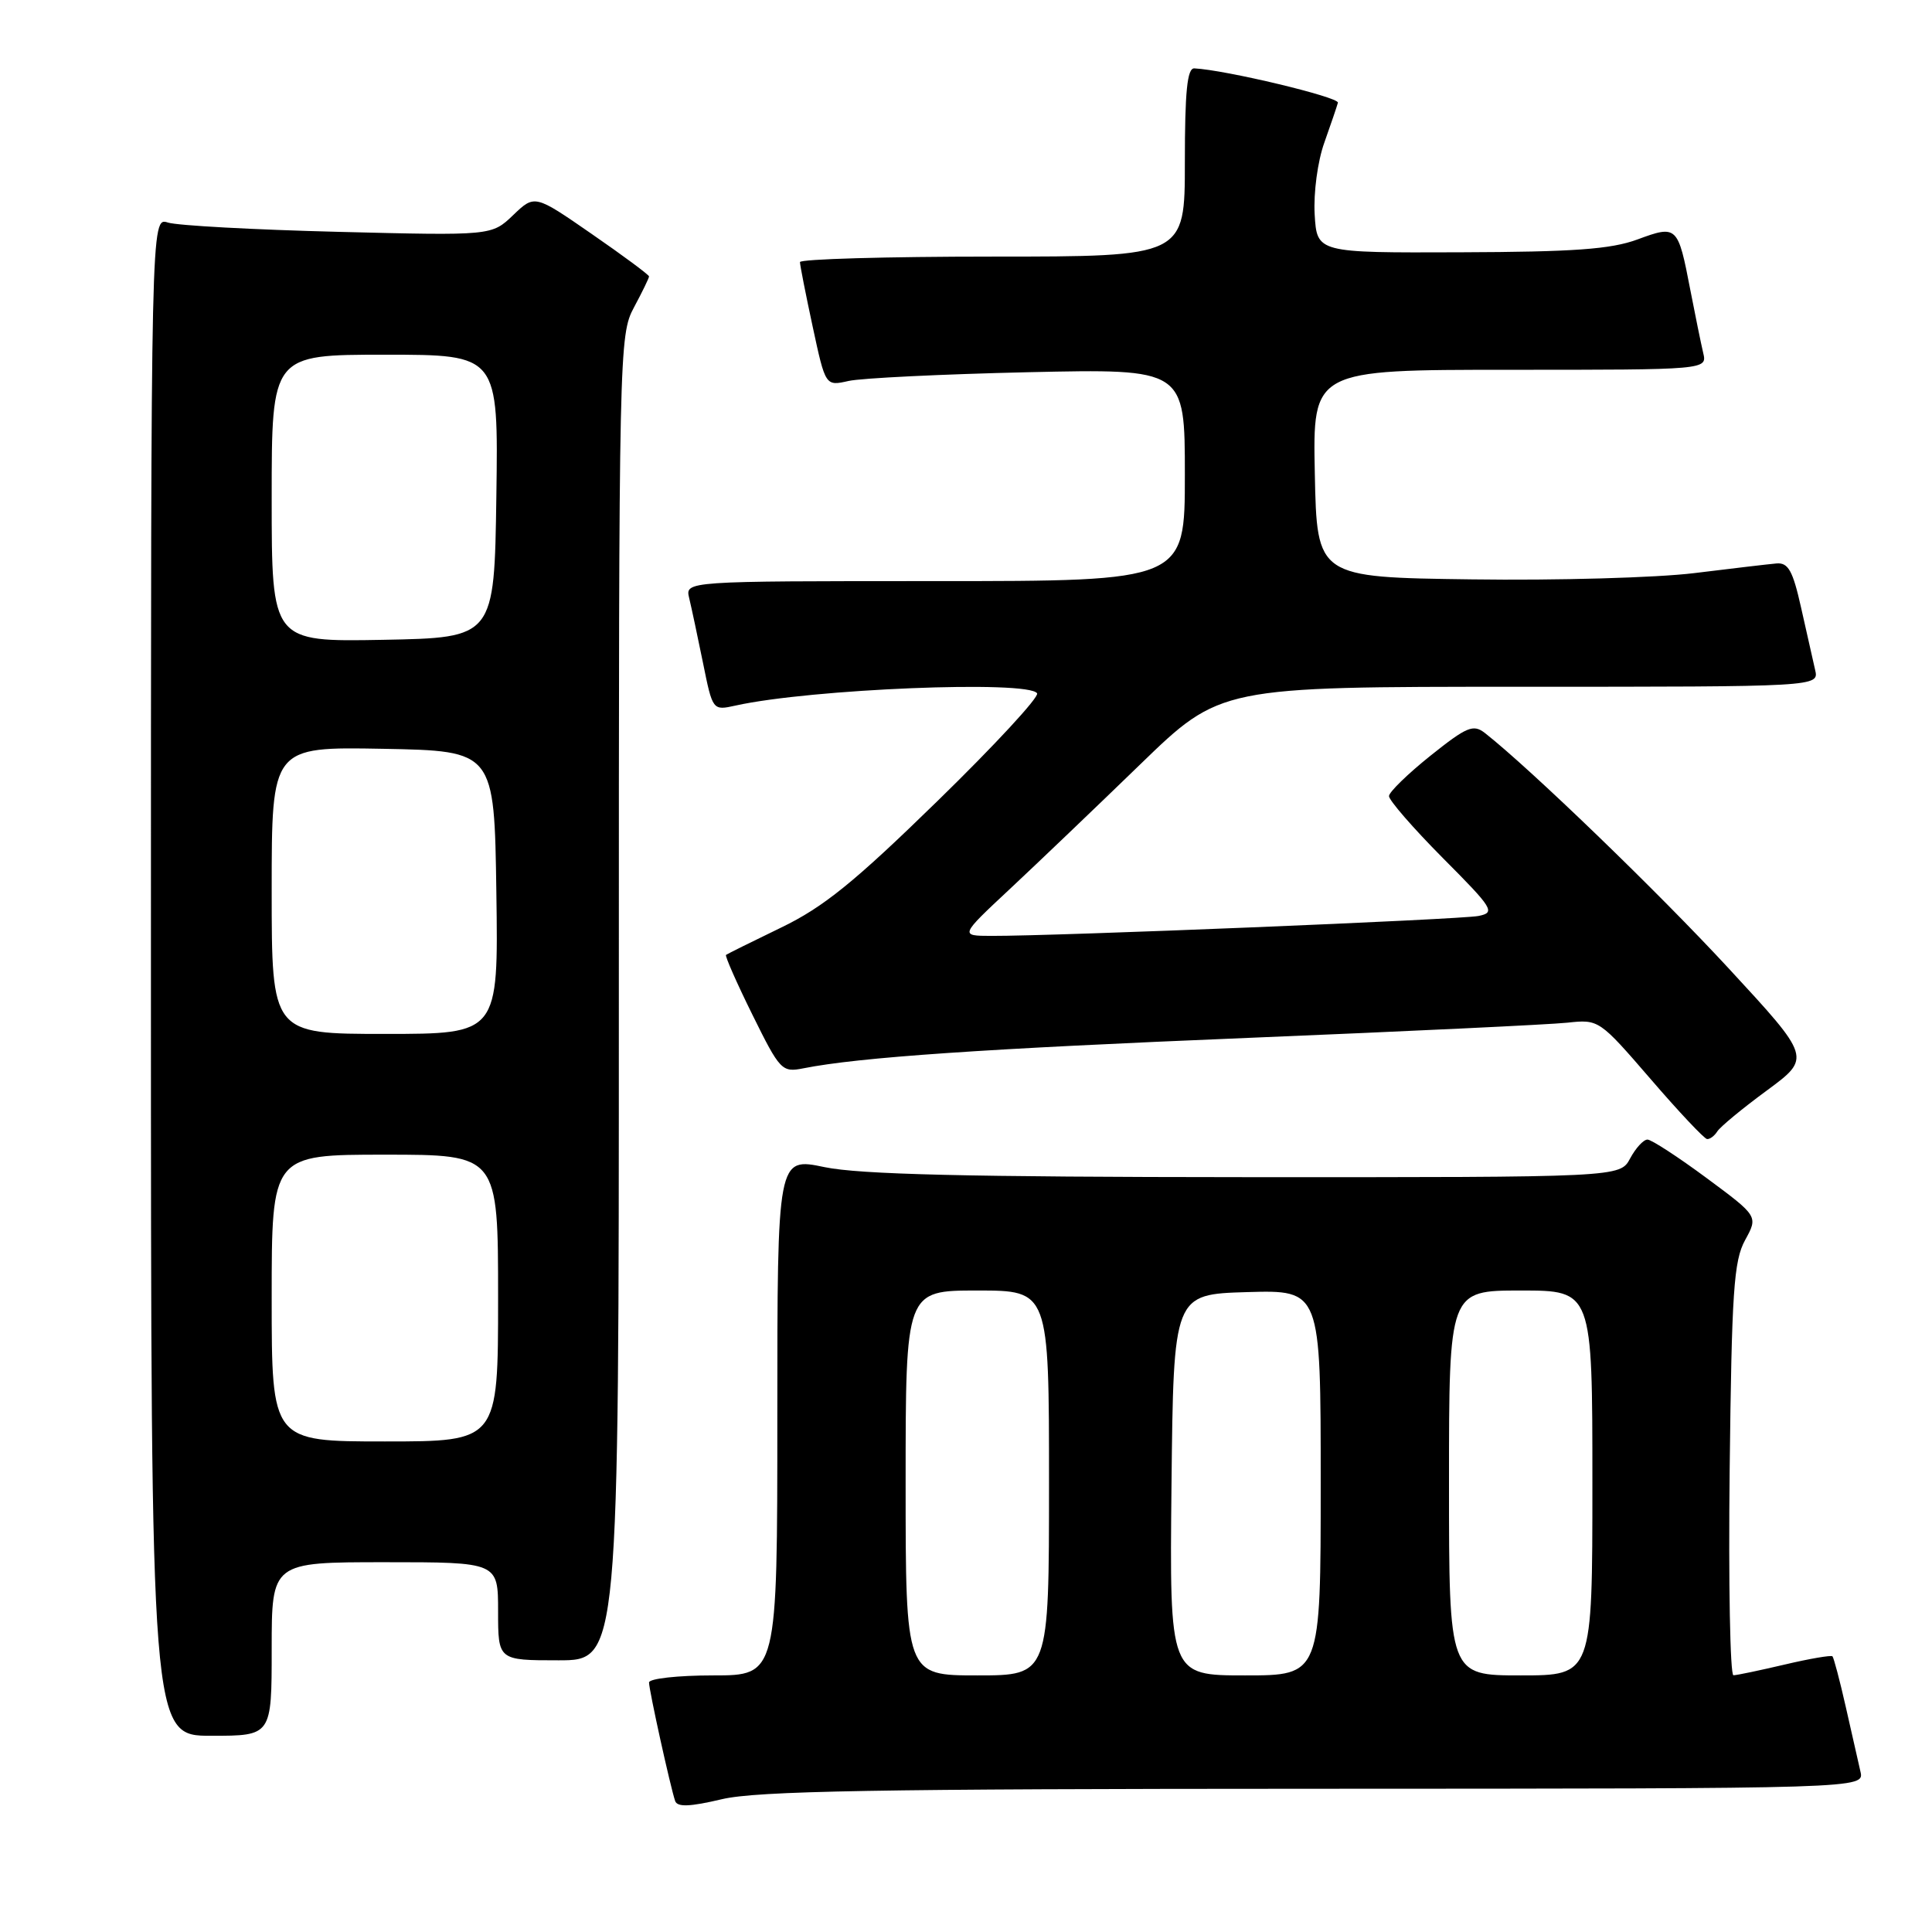 <?xml version="1.0" encoding="UTF-8" standalone="no"?>
<!DOCTYPE svg PUBLIC "-//W3C//DTD SVG 1.1//EN" "http://www.w3.org/Graphics/SVG/1.1/DTD/svg11.dtd" >
<svg xmlns="http://www.w3.org/2000/svg" xmlns:xlink="http://www.w3.org/1999/xlink" version="1.1" viewBox="0 0 256 256">
 <g >
 <path fill="currentColor"
d=" M 174.27 237.02 C 247.04 237.00 247.04 237.00 246.52 234.75 C 246.23 233.51 245.36 229.64 244.57 226.15 C 243.78 222.65 242.98 219.65 242.81 219.47 C 242.63 219.30 239.79 219.78 236.49 220.56 C 233.20 221.33 230.14 221.98 229.69 221.98 C 229.25 221.99 229.02 209.74 229.19 194.75 C 229.46 171.17 229.73 167.07 231.23 164.33 C 232.97 161.16 232.97 161.16 226.11 156.08 C 222.34 153.29 218.82 151.00 218.30 151.00 C 217.77 151.00 216.74 152.12 216.00 153.50 C 214.66 156.00 214.66 156.00 165.08 155.98 C 128.13 155.96 113.91 155.62 109.25 154.65 C 103.00 153.34 103.00 153.34 103.00 187.67 C 103.00 222.00 103.00 222.00 94.50 222.00 C 89.83 222.00 86.00 222.42 86.00 222.94 C 86.00 223.96 88.83 236.79 89.46 238.64 C 89.75 239.47 91.41 239.41 95.67 238.40 C 100.32 237.31 116.18 237.03 174.27 237.02 Z  M 36.00 218.50 C 36.00 207.00 36.00 207.00 51.00 207.00 C 66.00 207.00 66.00 207.00 66.00 213.50 C 66.00 220.00 66.00 220.00 74.00 220.00 C 82.00 220.00 82.00 220.00 82.00 132.24 C 82.00 46.38 82.04 44.39 84.00 40.74 C 85.10 38.69 86.00 36.84 86.00 36.63 C 86.00 36.42 82.59 33.89 78.42 31.01 C 70.85 25.77 70.85 25.77 68.00 28.50 C 65.15 31.23 65.15 31.23 44.82 30.72 C 33.65 30.44 23.49 29.89 22.25 29.49 C 20.00 28.77 20.00 28.77 20.00 129.38 C 20.00 230.00 20.00 230.00 28.00 230.00 C 36.00 230.00 36.00 230.00 36.00 218.50 Z  M 227.55 149.92 C 227.92 149.32 230.87 146.88 234.11 144.50 C 240.00 140.16 240.00 140.16 229.07 128.33 C 219.77 118.26 202.76 101.84 196.76 97.13 C 195.22 95.93 194.37 96.28 189.55 100.13 C 186.55 102.53 184.07 104.94 184.05 105.48 C 184.02 106.01 187.22 109.70 191.16 113.67 C 197.88 120.42 198.18 120.91 195.91 121.37 C 193.60 121.84 139.92 124.04 131.34 124.01 C 127.17 124.00 127.17 124.00 133.84 117.77 C 137.50 114.35 145.27 106.92 151.10 101.27 C 161.70 91.00 161.70 91.00 201.37 91.00 C 241.04 91.00 241.04 91.00 240.51 88.75 C 240.22 87.51 239.39 83.80 238.65 80.50 C 237.56 75.62 236.95 74.53 235.40 74.66 C 234.36 74.75 229.45 75.33 224.50 75.94 C 219.55 76.55 206.28 76.93 195.00 76.77 C 174.50 76.50 174.50 76.50 174.22 62.75 C 173.94 49.00 173.94 49.00 200.08 49.00 C 226.22 49.00 226.22 49.00 225.68 46.75 C 225.39 45.51 224.62 41.75 223.97 38.39 C 222.34 29.91 222.22 29.79 216.97 31.73 C 213.44 33.03 208.52 33.38 193.50 33.43 C 174.50 33.50 174.50 33.50 174.20 28.40 C 174.04 25.53 174.59 21.38 175.48 18.90 C 176.34 16.48 177.15 14.10 177.28 13.61 C 177.46 12.87 162.36 9.26 158.25 9.06 C 157.31 9.02 157.00 12.13 157.00 21.50 C 157.00 34.00 157.00 34.00 131.50 34.00 C 117.47 34.00 106.00 34.33 106.00 34.73 C 106.00 35.13 106.76 38.99 107.69 43.31 C 109.38 51.17 109.38 51.17 112.44 50.48 C 114.12 50.10 124.84 49.58 136.25 49.32 C 157.00 48.86 157.00 48.86 157.00 62.93 C 157.00 77.00 157.00 77.00 123.89 77.00 C 90.78 77.00 90.78 77.00 91.32 79.25 C 91.62 80.49 92.44 84.35 93.15 87.83 C 94.43 94.16 94.43 94.16 97.47 93.49 C 107.42 91.28 136.33 90.11 137.42 91.87 C 137.72 92.35 131.78 98.77 124.23 106.13 C 113.18 116.91 109.13 120.19 103.50 122.91 C 99.65 124.77 96.37 126.40 96.20 126.53 C 96.04 126.66 97.61 130.23 99.70 134.46 C 103.35 141.85 103.61 142.12 106.44 141.56 C 113.82 140.09 130.33 138.96 165.50 137.52 C 186.40 136.66 205.38 135.76 207.69 135.51 C 211.84 135.06 211.92 135.11 218.69 142.95 C 222.43 147.30 225.81 150.88 226.19 150.93 C 226.57 150.97 227.18 150.51 227.55 149.92 Z  M 120.00 196.50 C 120.00 171.00 120.00 171.00 129.50 171.00 C 139.00 171.00 139.00 171.00 139.00 196.50 C 139.00 222.00 139.00 222.00 129.50 222.00 C 120.00 222.00 120.00 222.00 120.00 196.50 Z  M 155.23 196.75 C 155.50 171.50 155.50 171.50 165.25 171.21 C 175.00 170.93 175.00 170.93 175.00 196.46 C 175.00 222.00 175.00 222.00 164.98 222.00 C 154.97 222.00 154.97 222.00 155.23 196.75 Z  M 192.00 196.50 C 192.00 171.00 192.00 171.00 201.50 171.00 C 211.00 171.00 211.00 171.00 211.00 196.50 C 211.00 222.00 211.00 222.00 201.50 222.00 C 192.00 222.00 192.00 222.00 192.00 196.50 Z  M 36.00 172.00 C 36.00 153.00 36.00 153.00 51.00 153.00 C 66.00 153.00 66.00 153.00 66.00 172.00 C 66.00 191.00 66.00 191.00 51.00 191.00 C 36.00 191.00 36.00 191.00 36.00 172.00 Z  M 36.00 117.97 C 36.00 98.95 36.00 98.95 50.75 99.22 C 65.50 99.50 65.50 99.50 65.77 118.25 C 66.04 137.00 66.04 137.00 51.02 137.00 C 36.00 137.00 36.00 137.00 36.00 117.97 Z  M 36.00 66.03 C 36.00 47.00 36.00 47.00 51.02 47.00 C 66.04 47.00 66.04 47.00 65.77 65.75 C 65.50 84.50 65.50 84.50 50.75 84.78 C 36.00 85.05 36.00 85.05 36.00 66.03 Z "/>
</g>
</svg>